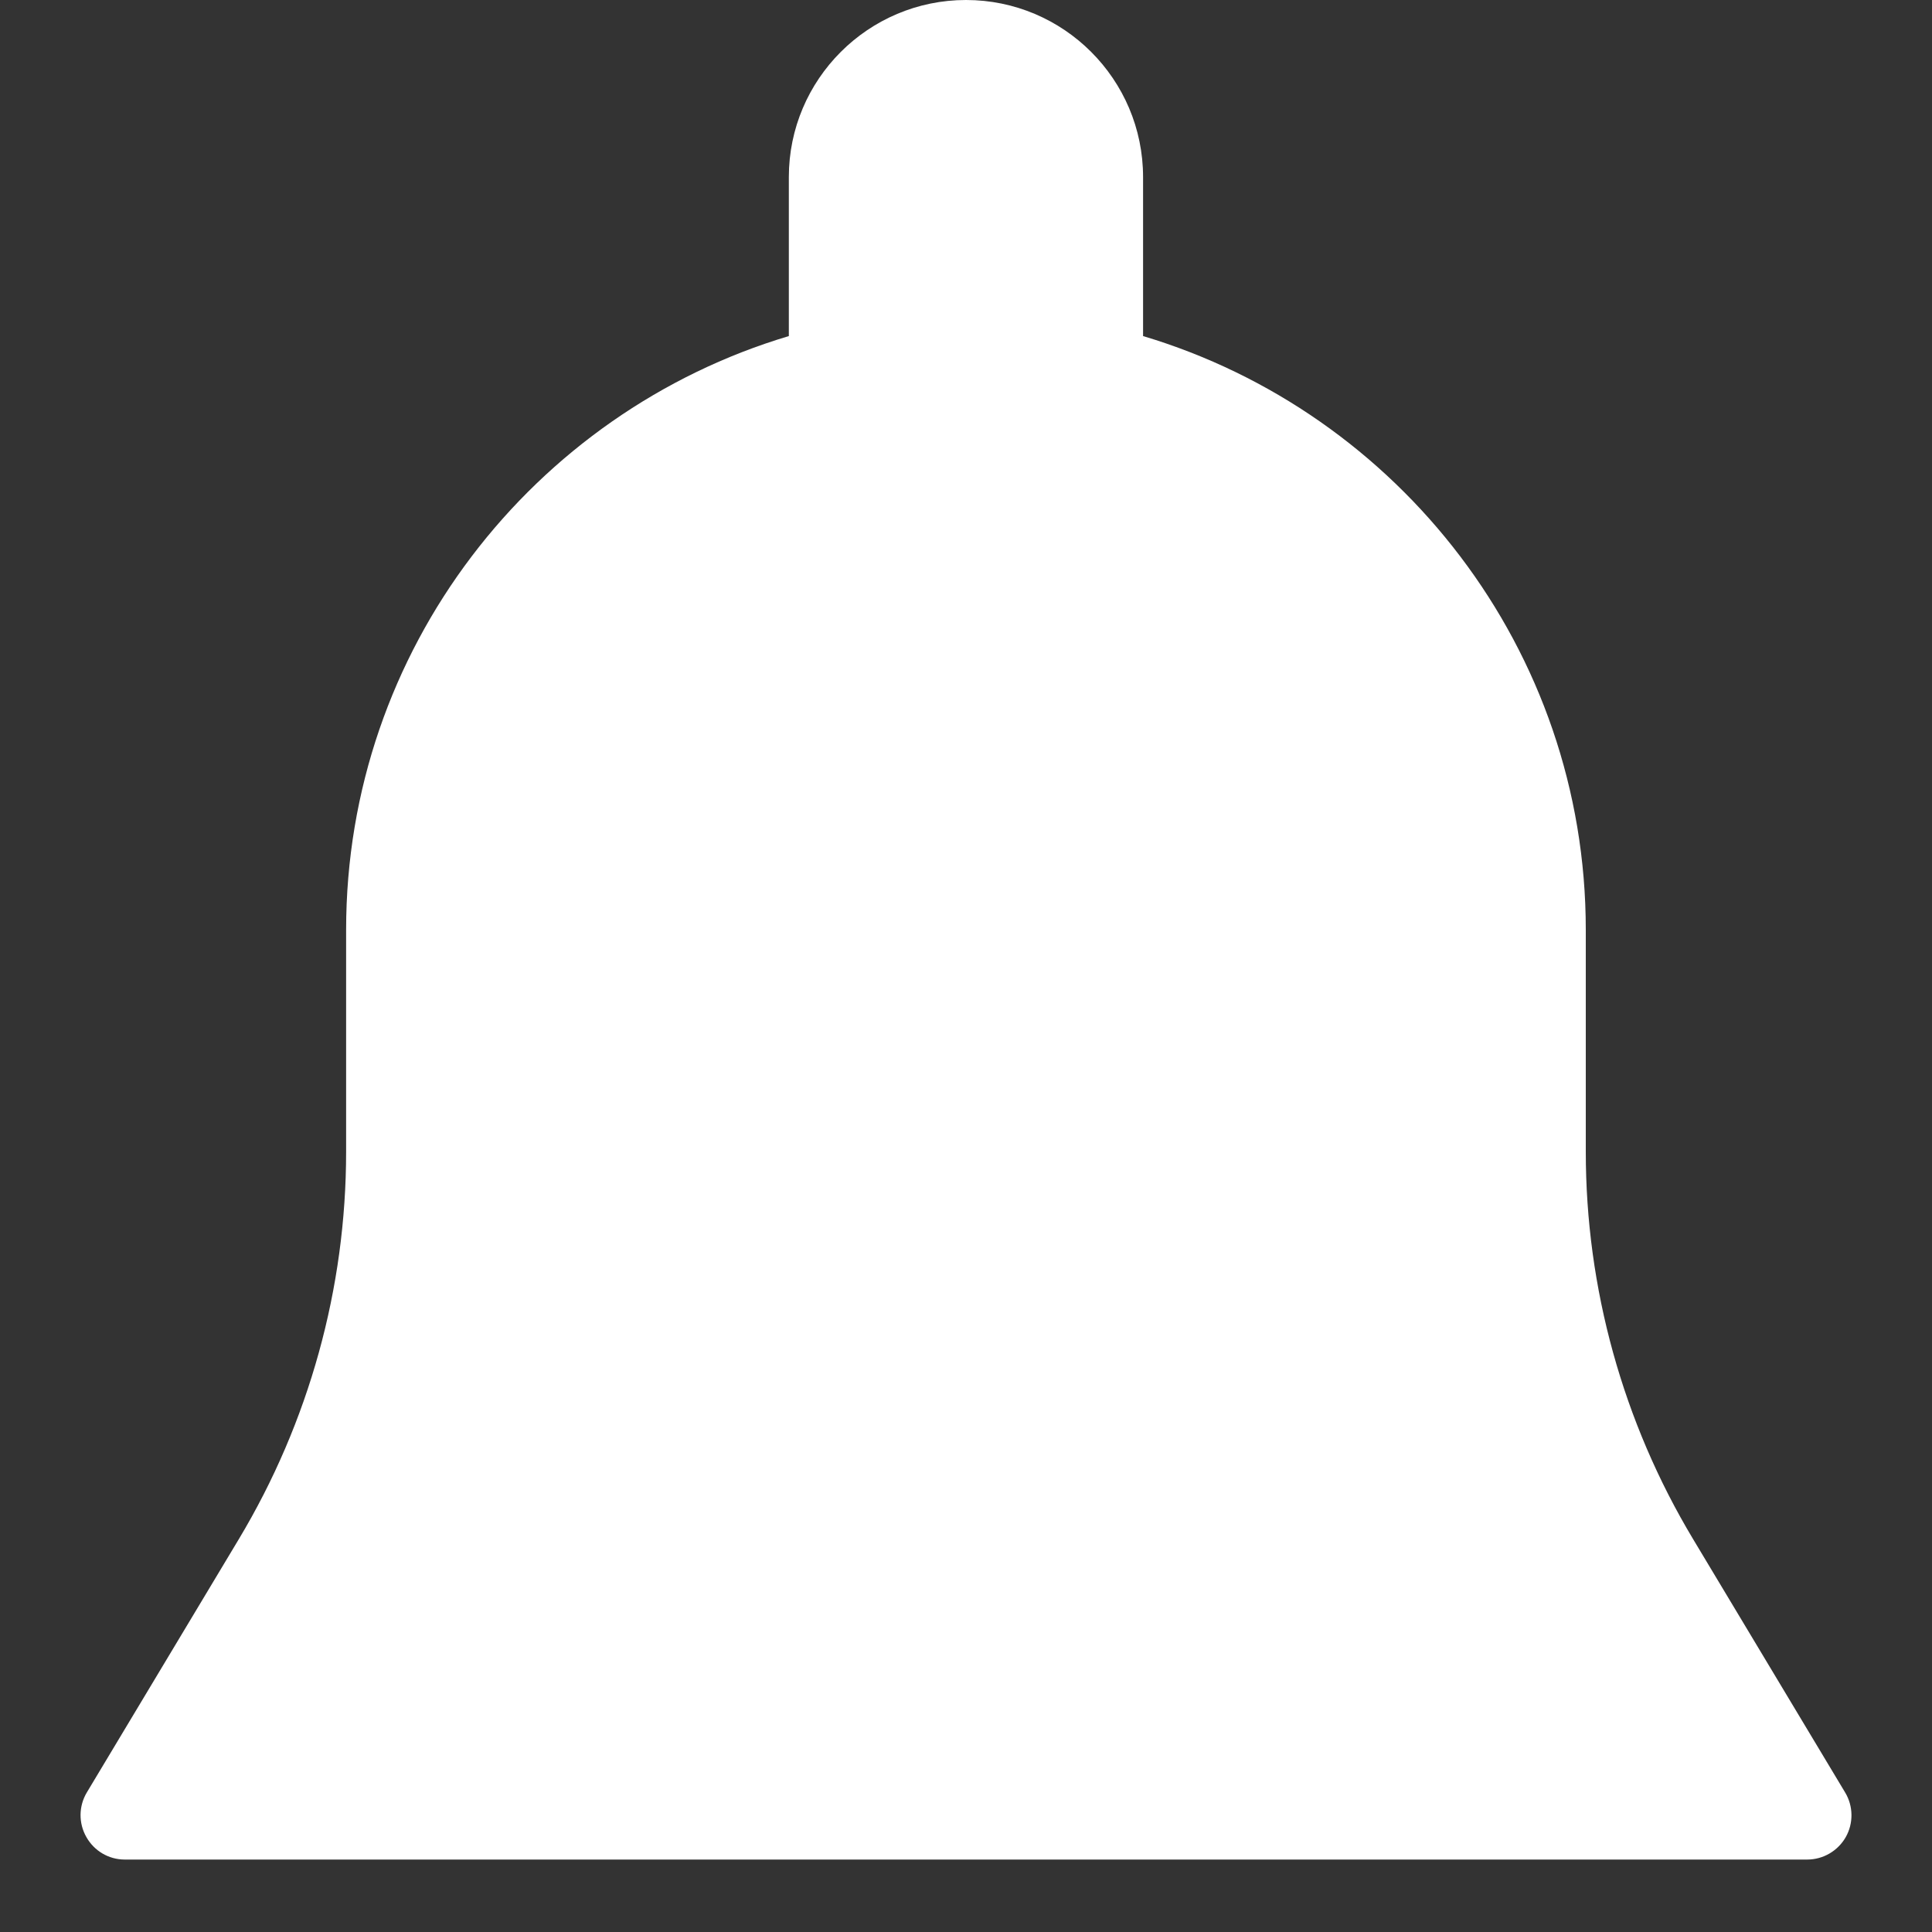 <svg width="20" height="20" viewBox="0 0 20 20" fill="none" xmlns="http://www.w3.org/2000/svg">
<rect x="0" y="0" width="20" height="20" fill="#333333" stroke="none"/>
<path d="M19.101 18.556L17.527 15.933C16.8 14.722 16.416 13.335 16.416 11.923V9.625C16.416 6.724 14.48 4.27 11.833 3.479V1.833C11.833 0.822 11.011 0 10 0C8.989 0 8.166 0.822 8.166 1.833V3.479C5.519 4.27 3.583 6.724 3.583 9.625V11.923C3.583 13.335 3.199 14.721 2.473 15.932L0.899 18.555C0.814 18.697 0.812 18.873 0.894 19.017C0.975 19.161 1.126 19.25 1.291 19.25H18.708C18.873 19.25 19.025 19.161 19.107 19.018C19.188 18.875 19.186 18.697 19.101 18.556Z" fill="white"/>
</svg>
